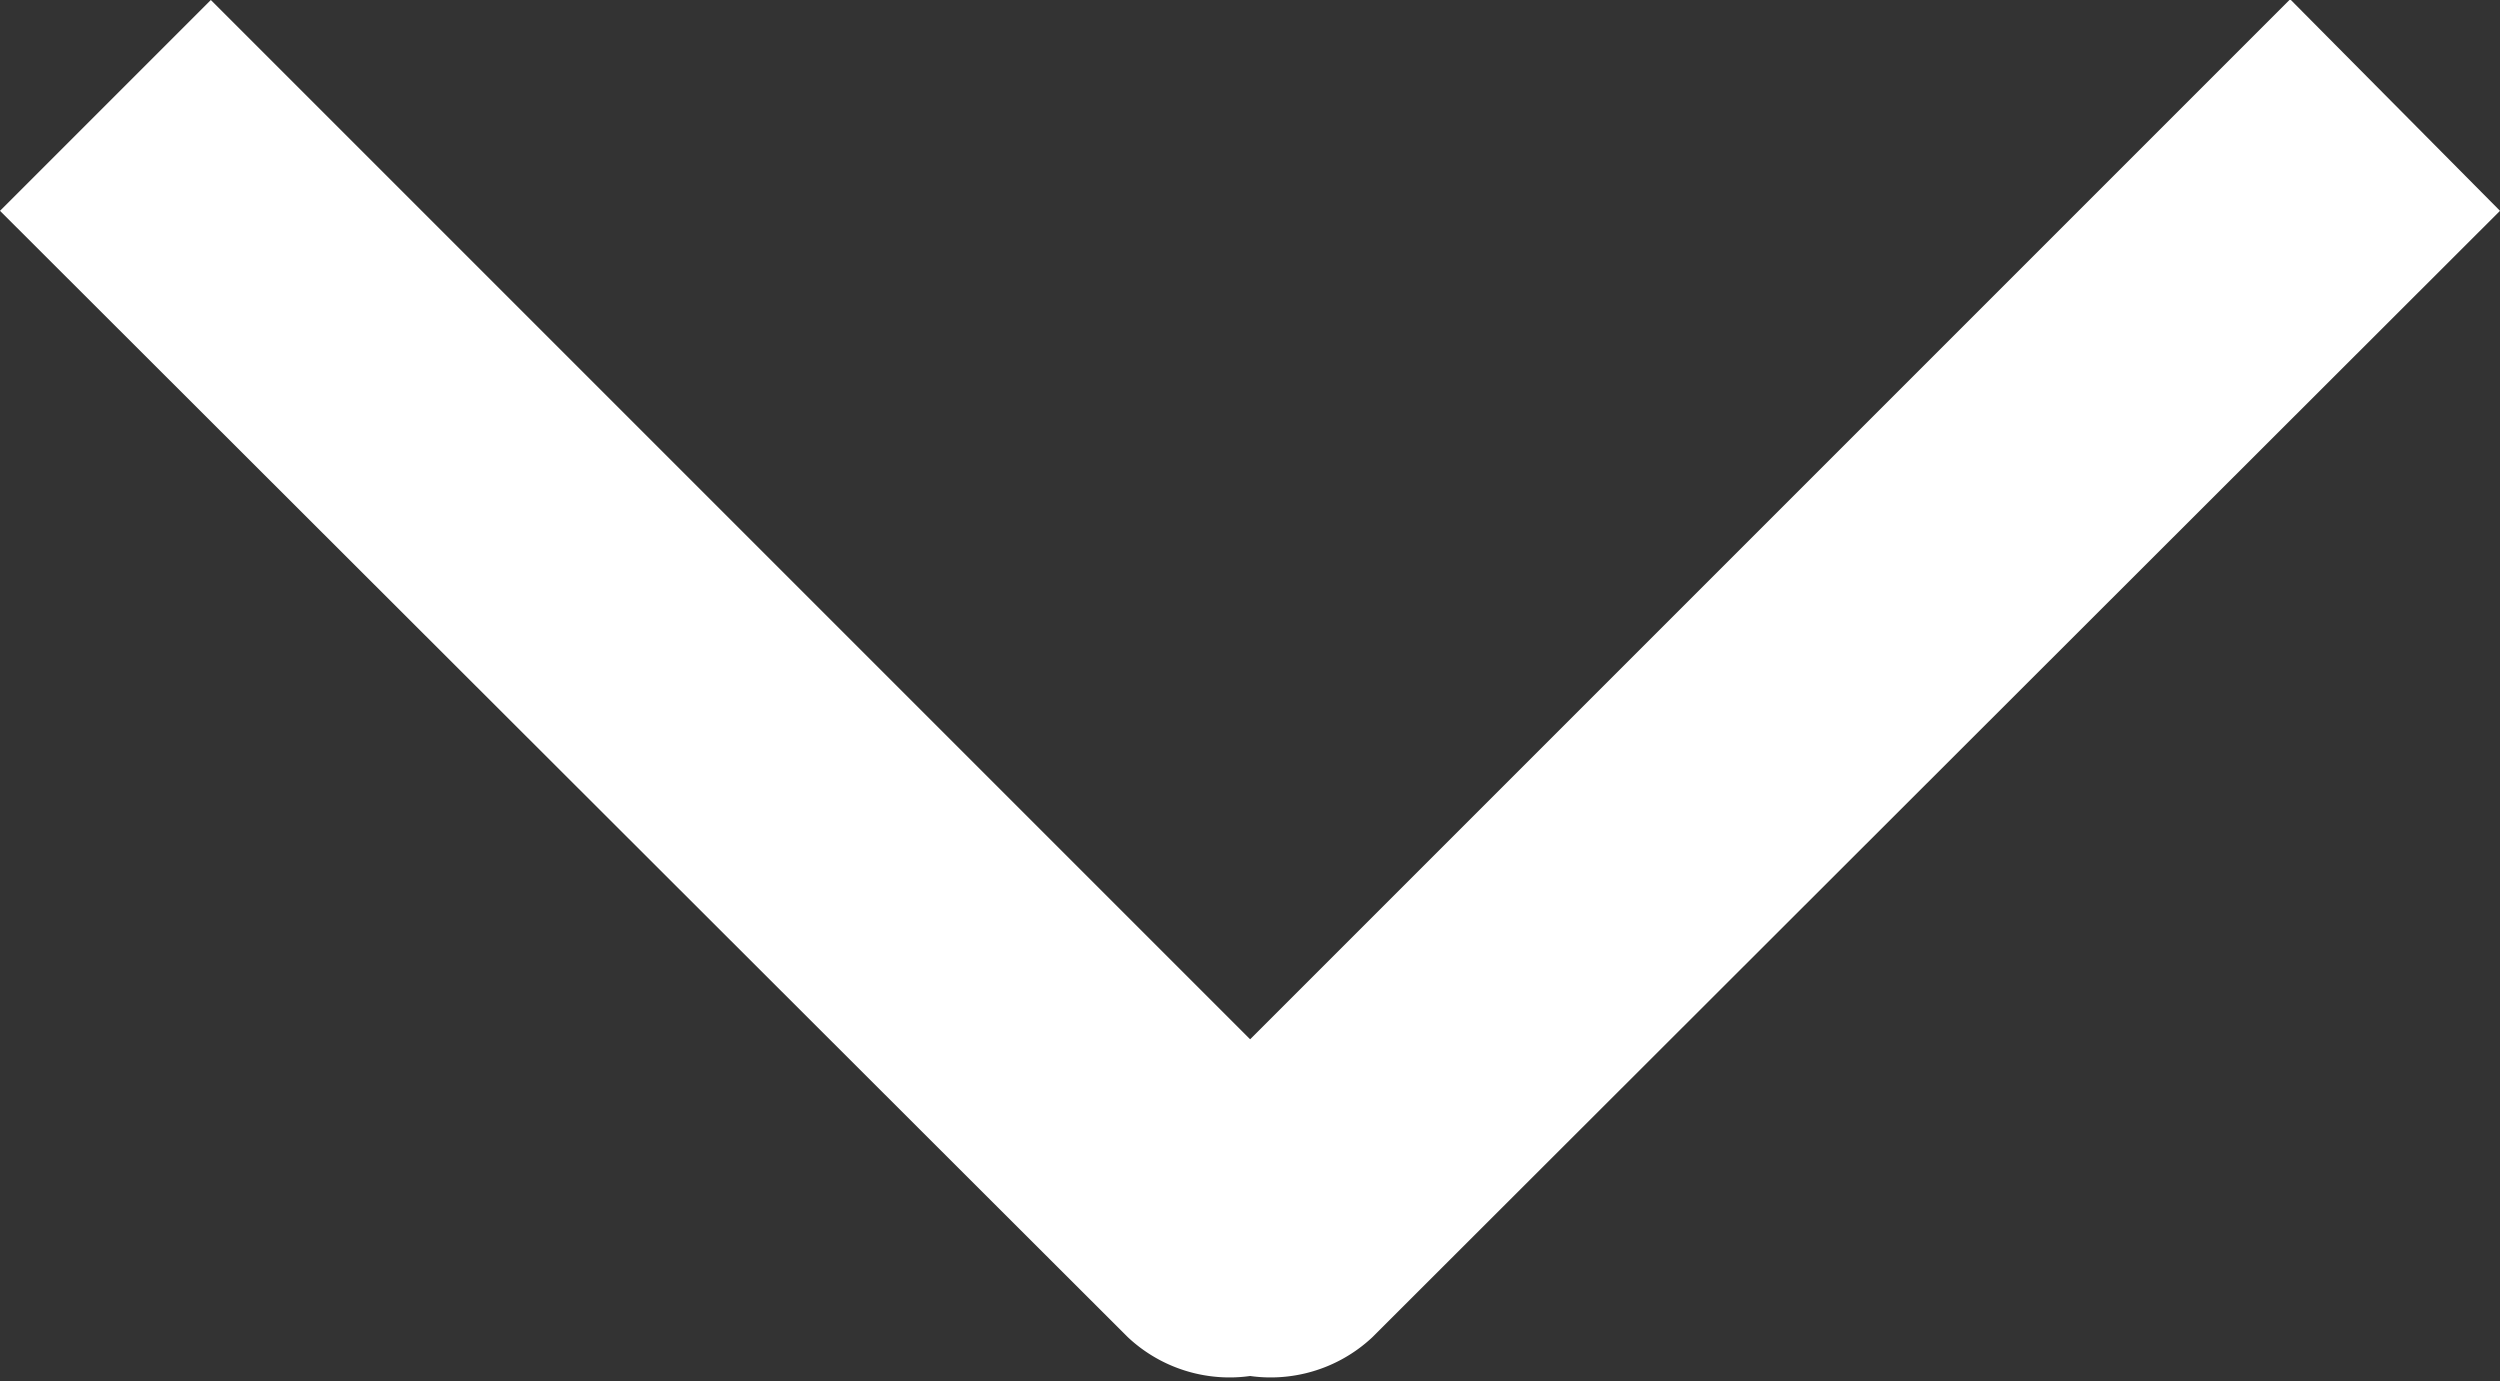 <svg xmlns="http://www.w3.org/2000/svg" width="10.21" height="5.642" viewBox="0 0 10.21 5.642">
  <rect x="0" y="0" width="10.21" height="5.642" fill="#333333" stroke="none"/>
  <g id="Group_159895" data-name="Group 159895" transform="translate(-1327.87 -59.589)">
    <path id="Path_6285" data-name="Path 6285" d="M16.839,21.7,21.445,26.3a.607.607,0,0,0,.858-.858L17.7,20.839Z" transform="translate(1311.031 38.75)" fill="#fff" fill-rule="evenodd"/>
    <path id="Path_6286" data-name="Path 6286" d="M22.088,21.7,17.483,26.3a.607.607,0,0,1-.858-.858l4.606-4.606Z" transform="translate(1315.992 38.75)" fill="#fff" fill-rule="evenodd"/>
  </g>
</svg>
